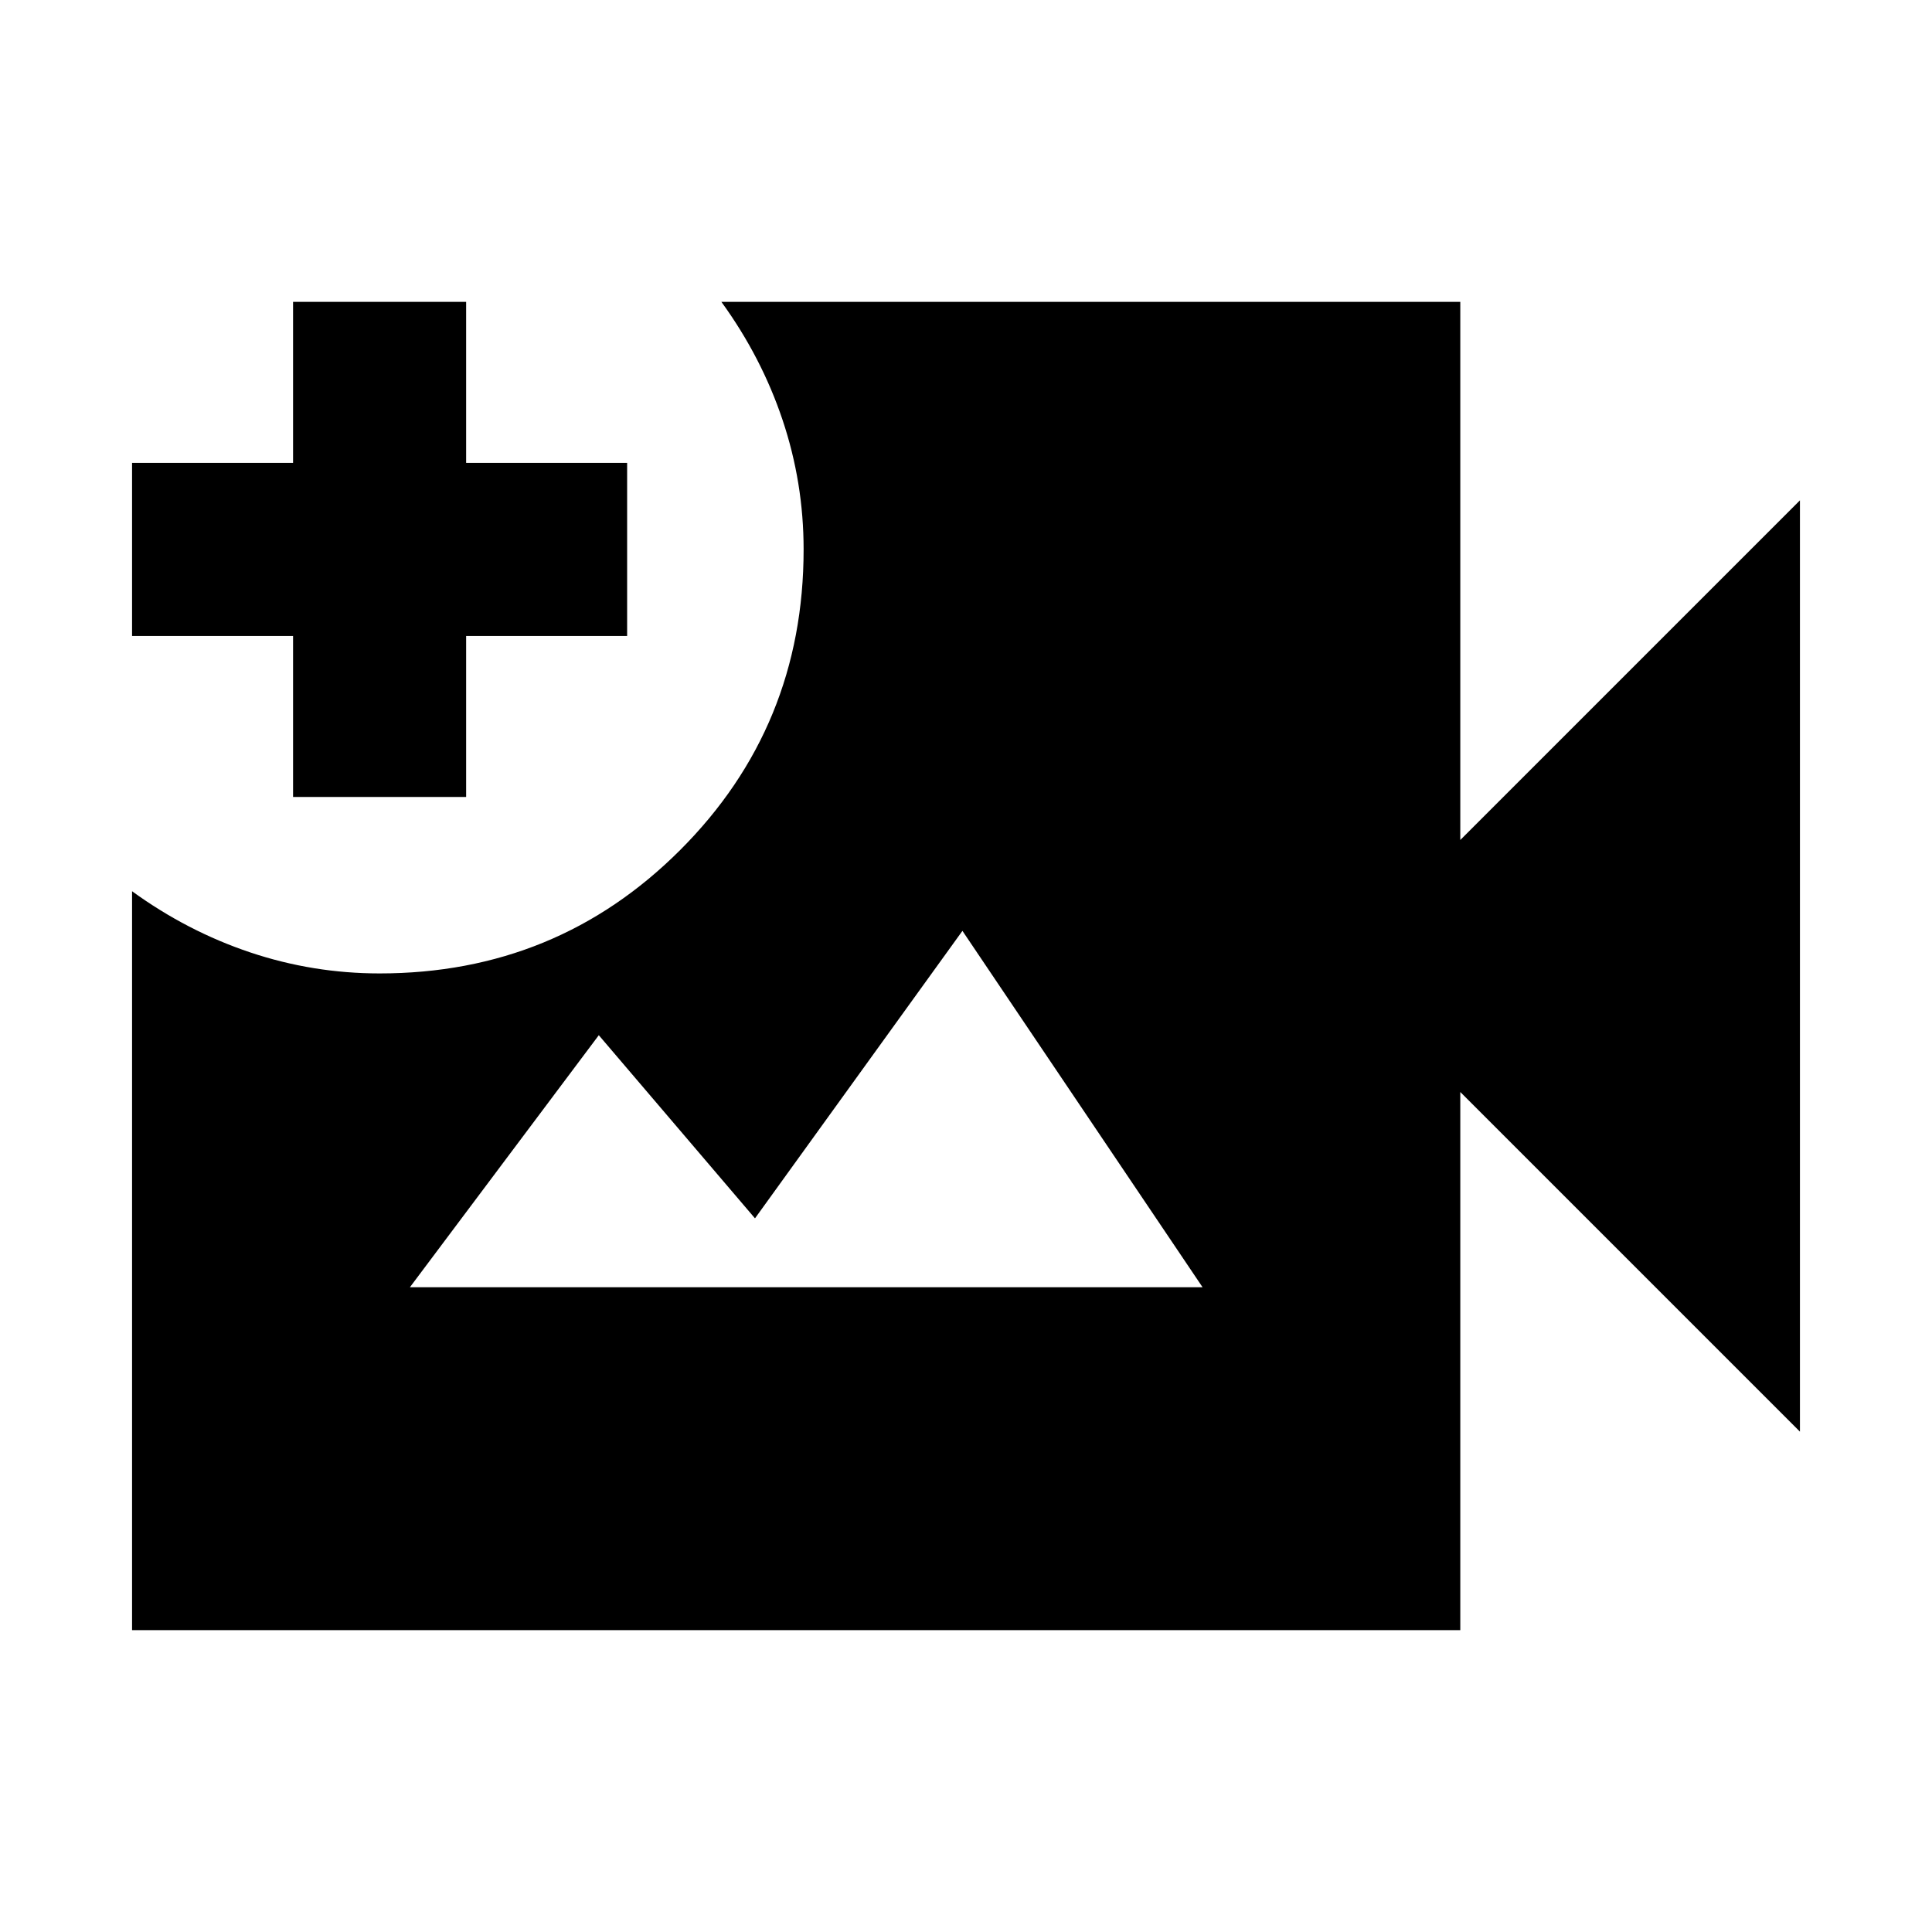 <svg xmlns="http://www.w3.org/2000/svg" height="24" viewBox="0 -960 960 960" width="24"><path d="M65.62-150v-367.15q27.46 19.92 58.67 30.38 31.21 10.46 64.33 10.46 88.04 0 149.36-61.32 61.33-61.33 61.33-149.37 0-33.12-10.46-64.33T358.46-810h367.15v267.39l168.77-168.77v462.76L725.61-417.39V-150H65.62Zm80-414v-80h-80v-86h80v-80h86v80h80v86h-80v80h-86Zm58.07 243.61h393.85L478.23-497.46 375.15-354.61l-77.61-91-93.85 125.22Z"/></svg>